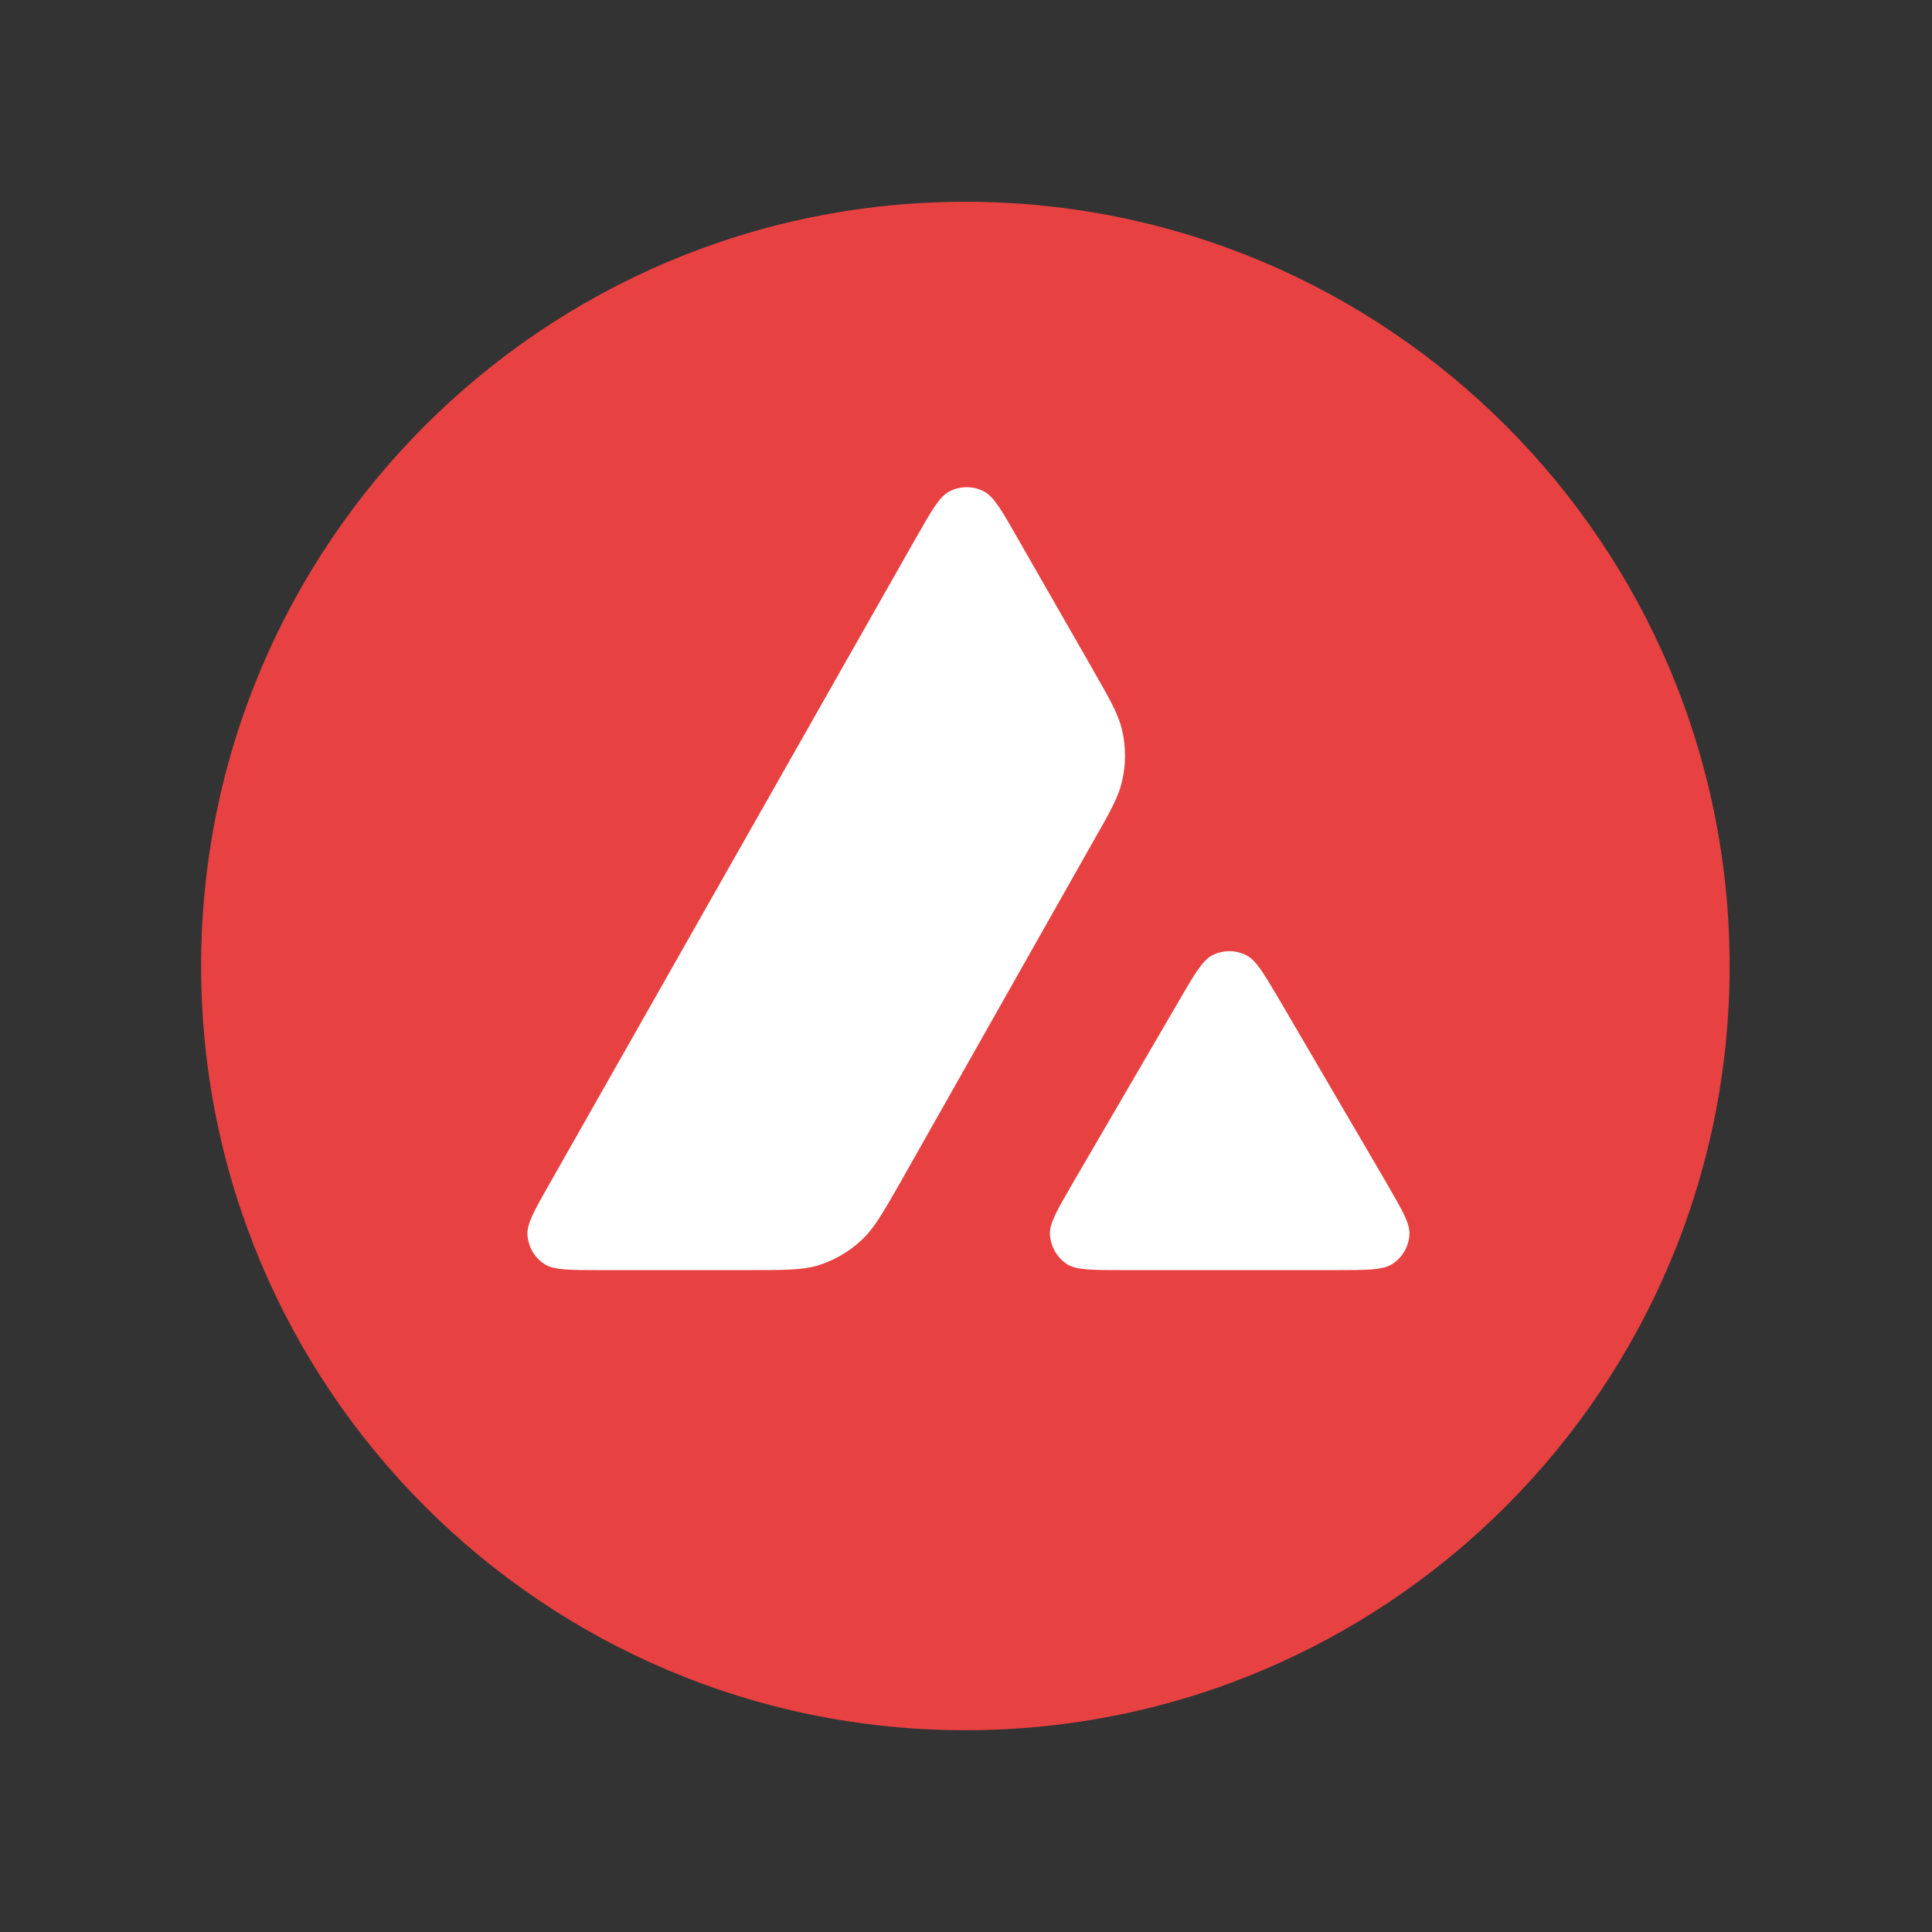 <svg width="32" height="32" viewBox="0 0 32 32" fill="none" xmlns="http://www.w3.org/2000/svg">
<rect x="0" y="0" width="32" height="32" fill="#333333" stroke="none"/>
<path d="M23.8 7.672H8.159V21.898H23.8V7.672Z" fill="white"/>
<path fill-rule="evenodd" clip-rule="evenodd" d="M28.648 16C28.648 22.991 22.98 28.658 15.989 28.658C8.998 28.658 3.331 22.991 3.331 16C3.331 9.009 8.998 3.342 15.989 3.342C22.98 3.342 28.648 9.009 28.648 16ZM12.402 21.037H9.946C9.43 21.037 9.175 21.037 9.019 20.938C8.851 20.829 8.748 20.648 8.736 20.449C8.727 20.266 8.854 20.042 9.109 19.594L15.175 8.903C15.433 8.449 15.564 8.222 15.728 8.138C15.906 8.047 16.117 8.047 16.294 8.138C16.459 8.222 16.59 8.449 16.848 8.903L18.095 11.079L18.101 11.091C18.38 11.578 18.521 11.825 18.583 12.084C18.651 12.367 18.651 12.665 18.583 12.948C18.521 13.21 18.381 13.458 18.098 13.953L14.912 19.585L14.904 19.599C14.623 20.09 14.481 20.339 14.284 20.527C14.069 20.732 13.811 20.881 13.528 20.966C13.27 21.037 12.981 21.037 12.402 21.037ZM18.606 21.037H22.126C22.645 21.037 22.907 21.037 23.062 20.935C23.23 20.826 23.336 20.642 23.345 20.443C23.354 20.266 23.229 20.051 22.985 19.629C22.977 19.614 22.968 19.6 22.96 19.585L21.196 16.569L21.176 16.535C20.928 16.116 20.803 15.904 20.643 15.822C20.466 15.732 20.257 15.732 20.08 15.822C19.918 15.906 19.788 16.127 19.53 16.572L17.773 19.588L17.767 19.599C17.509 20.042 17.381 20.264 17.39 20.446C17.403 20.645 17.505 20.829 17.673 20.938C17.826 21.037 18.087 21.037 18.606 21.037Z" fill="#E84142"/>
</svg>
